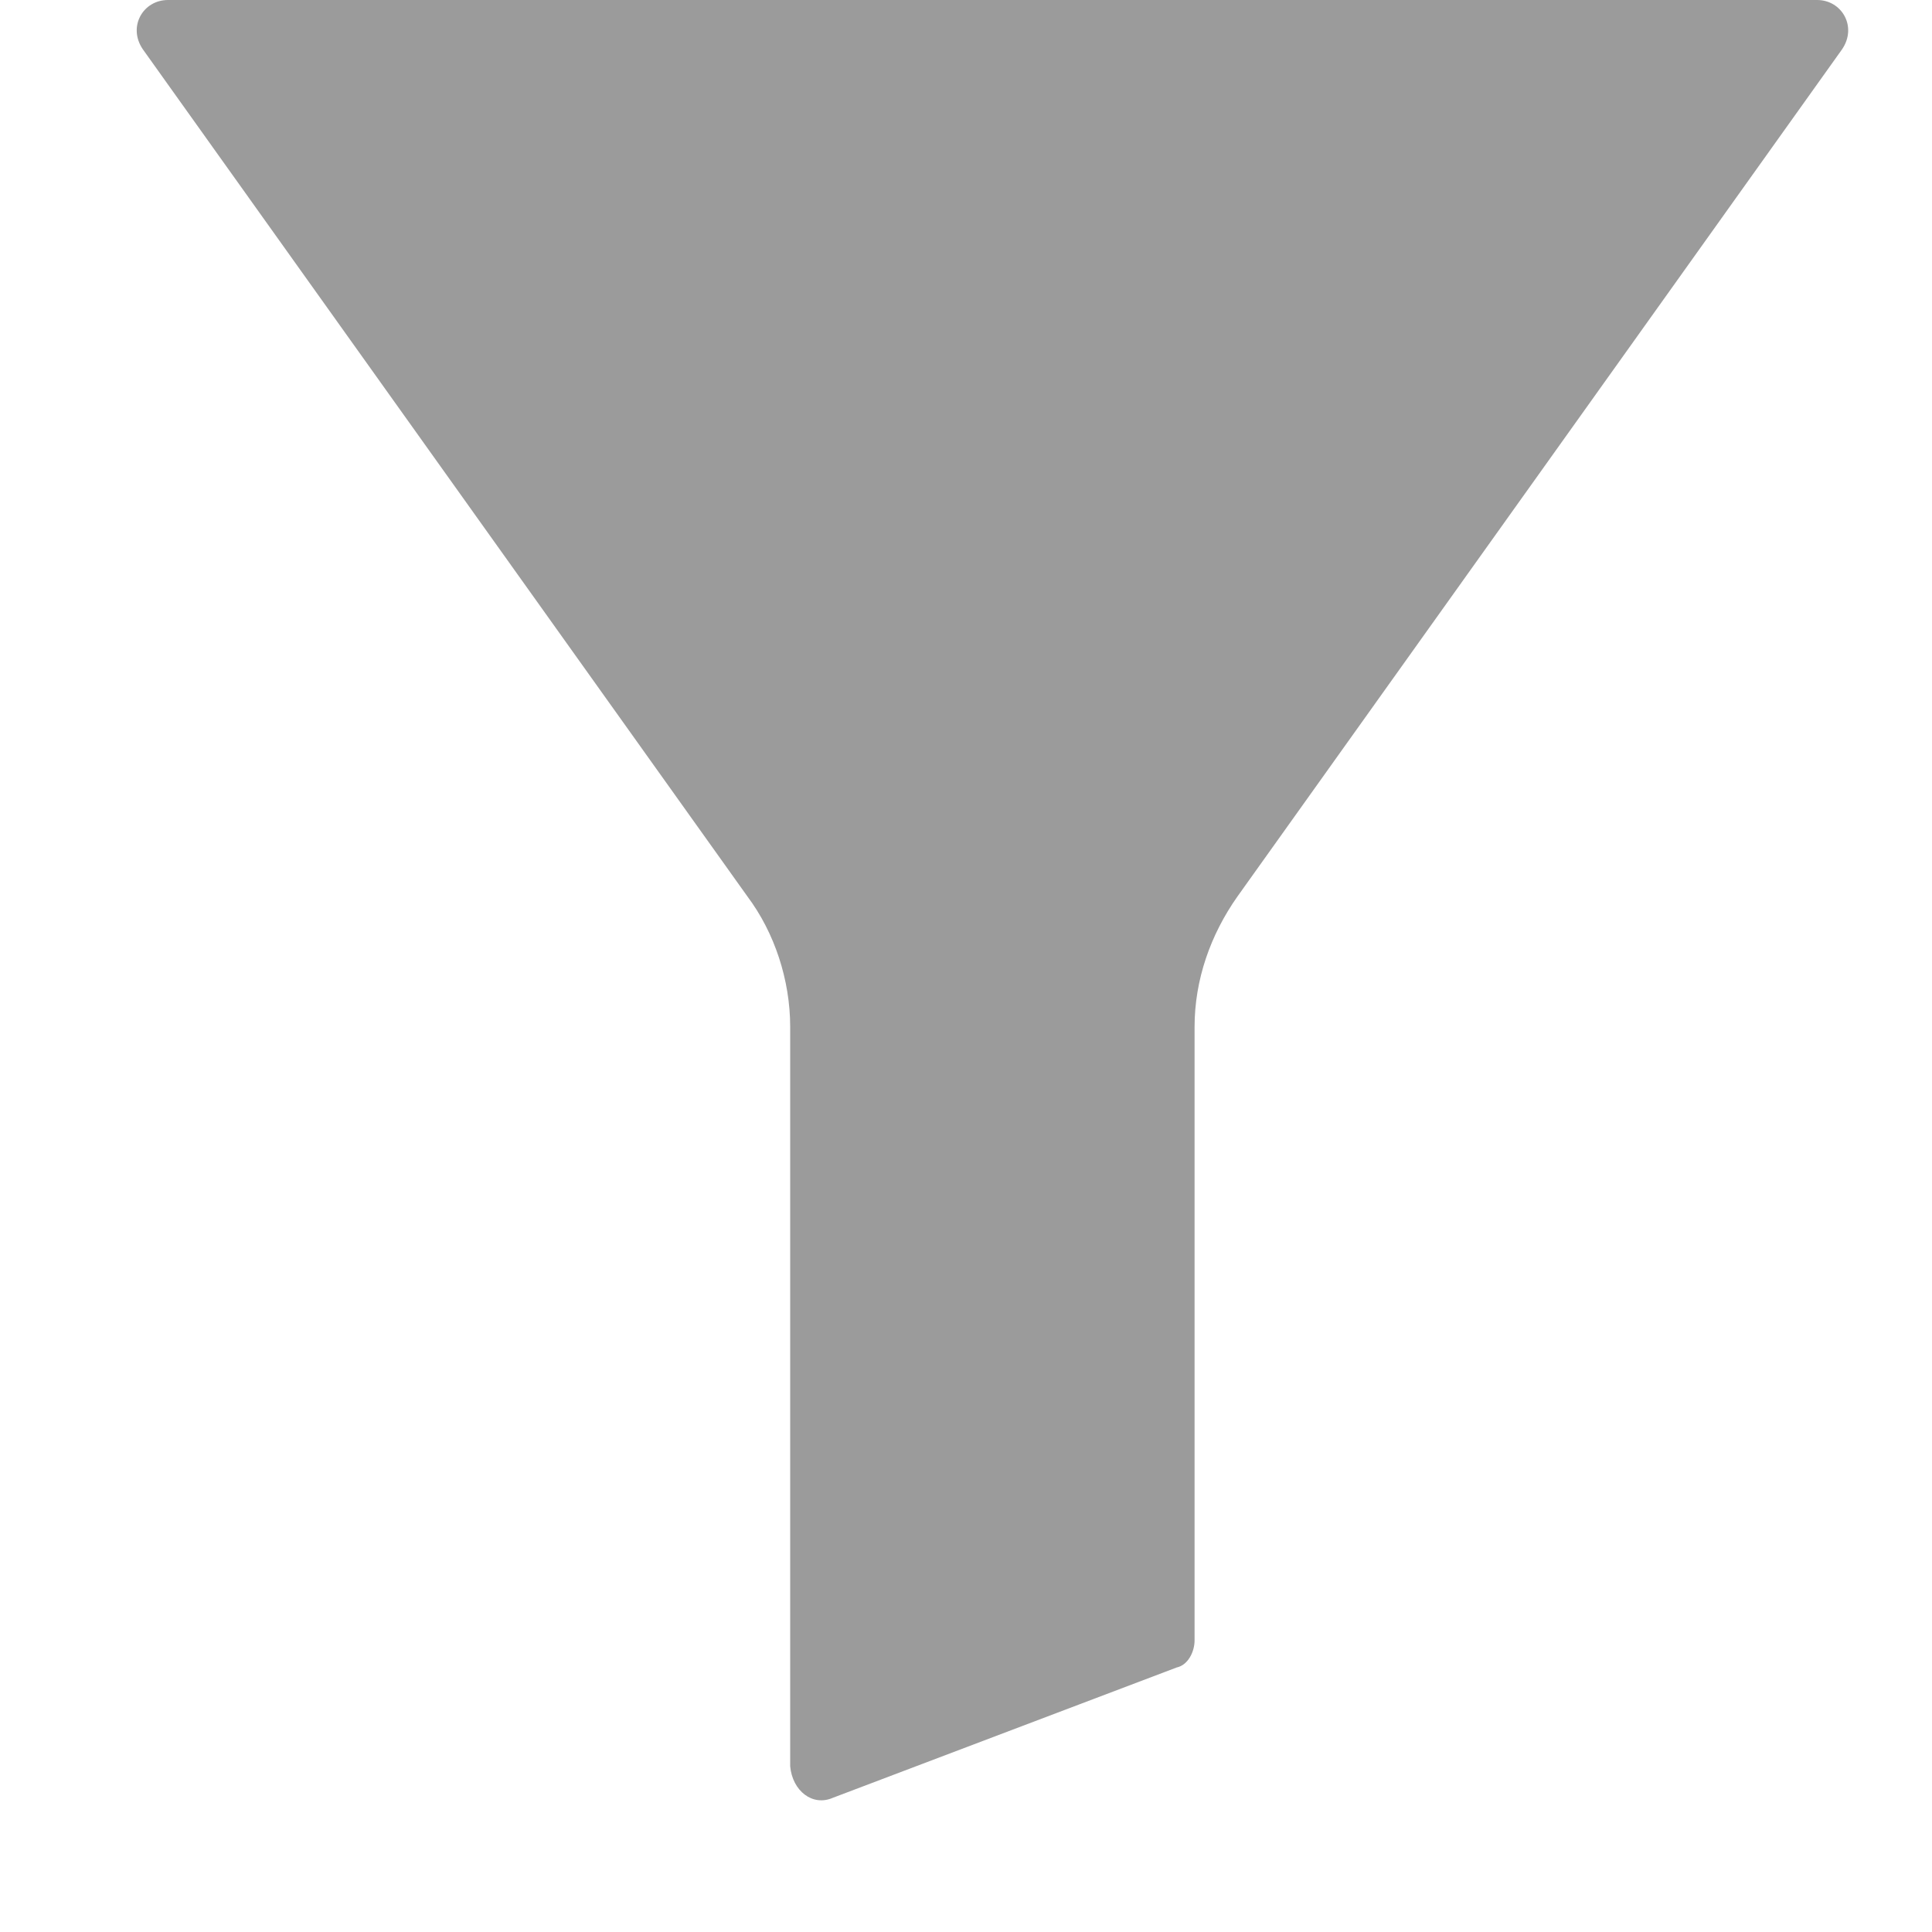 <svg xmlns="http://www.w3.org/2000/svg" width="13" height="13" viewBox="0 0 13 13">
    <g fill="none" fill-rule="evenodd">
        <g fill="#9B9B9B" fill-rule="nonzero">
            <g>
                <g>
                    <g>
                        <g>
                            <g>
                                <path d="M4.684 12.097l2.314-.877c.076-.016.12-.106.12-.182V6.91c0-.317.107-.62.288-.877l4.068-5.7c.105-.152 0-.333-.167-.333H.21C.042 0-.063.181.042.333l4.068 5.7c.181.242.287.56.287.877v4.975c.015.166.151.272.287.212z" transform="translate(-272, -706) translate(82, 631) translate(16, 16) translate(0.418, 48.449) translate(174.502, 10.551) translate(0, 0)"/>
                            </g>
                        </g>
                    </g>
                </g>
            </g>
        </g>
    </g>
</svg>
